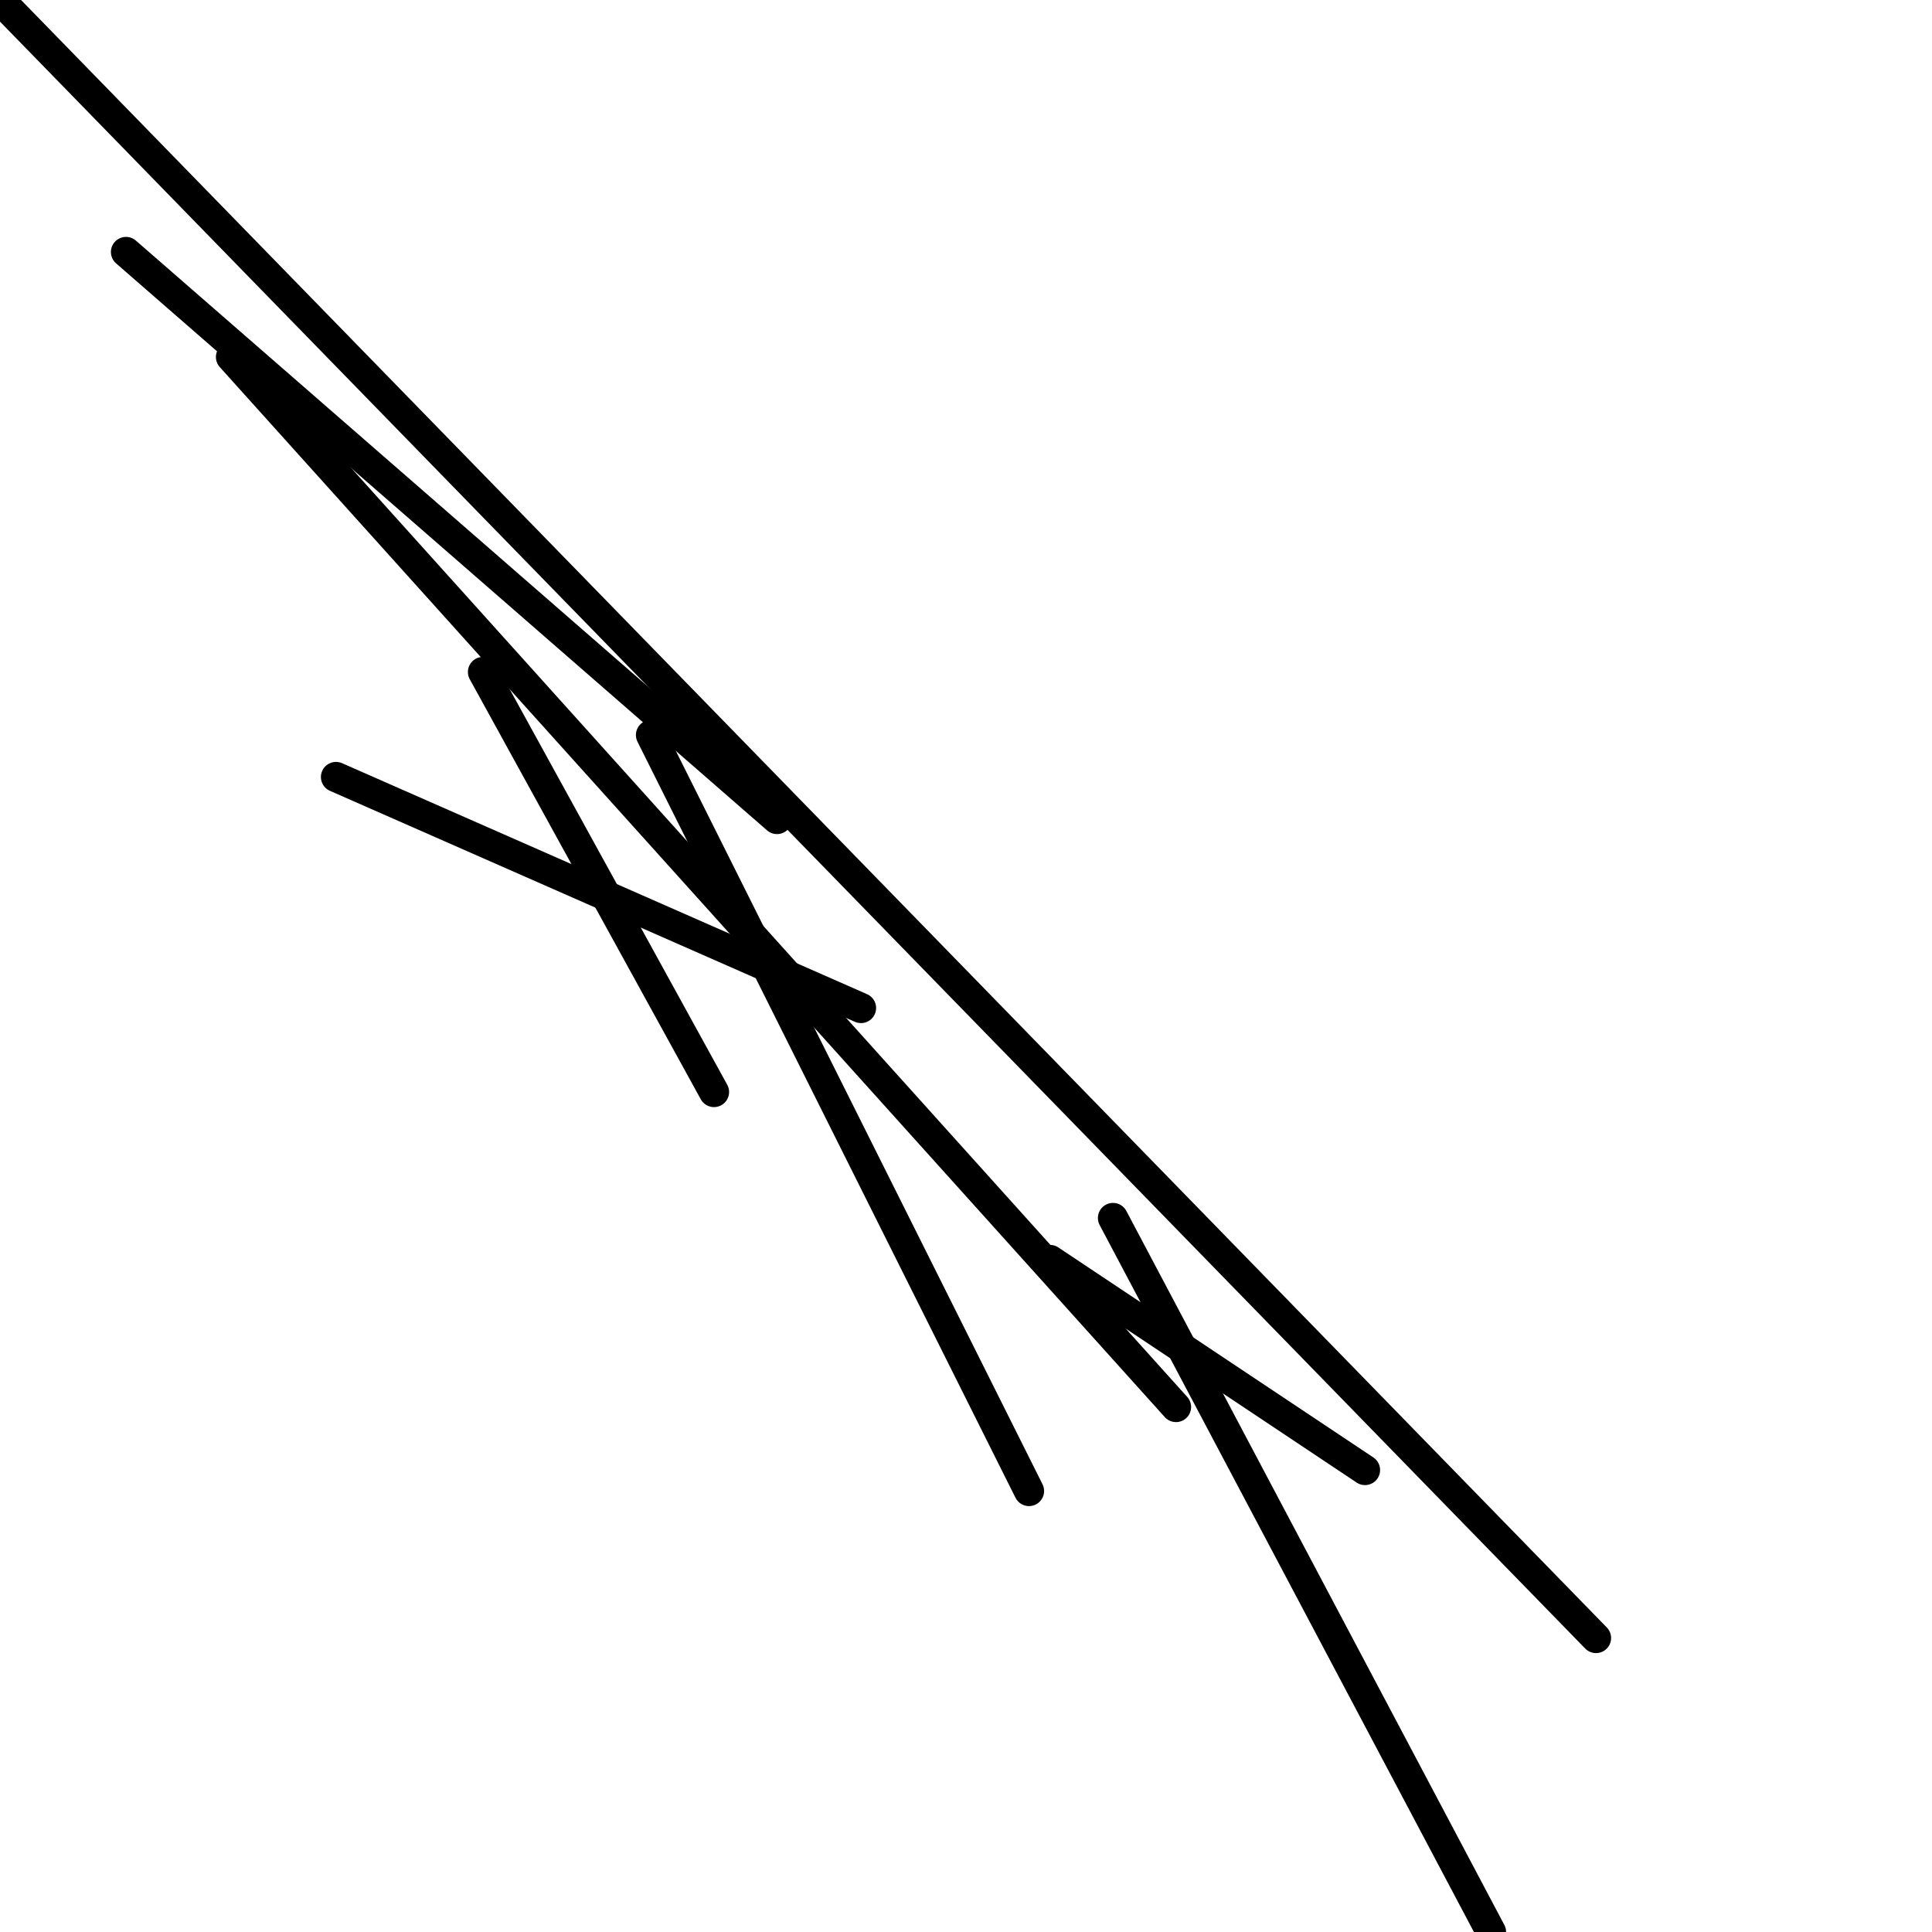 <?xml version="1.0" encoding="utf-8" ?>
<svg baseProfile="full" height="256" version="1.1" width="256" xmlns="http://www.w3.org/2000/svg" xmlns:ev="http://www.w3.org/2001/xml-events" xmlns:xlink="http://www.w3.org/1999/xlink"><defs /><polyline fill="none" points="211.478,217.043 0.0,0.0" stroke="black" stroke-linecap="round" stroke-width="4" /><polyline fill="none" points="102.957,108.522 16.696,33.391" stroke="black" stroke-linecap="round" stroke-width="4" /><polyline fill="none" points="155.826,186.435 30.609,47.304" stroke="black" stroke-linecap="round" stroke-width="4" /><polyline fill="none" points="94.609,144.696 64.0,89.043" stroke="black" stroke-linecap="round" stroke-width="4" /><polyline fill="none" points="136.348,197.565 86.261,97.391" stroke="black" stroke-linecap="round" stroke-width="4" /><polyline fill="none" points="44.522,102.957 114.087,133.565" stroke="black" stroke-linecap="round" stroke-width="4" /><polyline fill="none" points="197.565,256.0 147.478,161.391" stroke="black" stroke-linecap="round" stroke-width="4" /><polyline fill="none" points="139.13,166.957 180.87,194.783" stroke="black" stroke-linecap="round" stroke-width="4" /></svg>